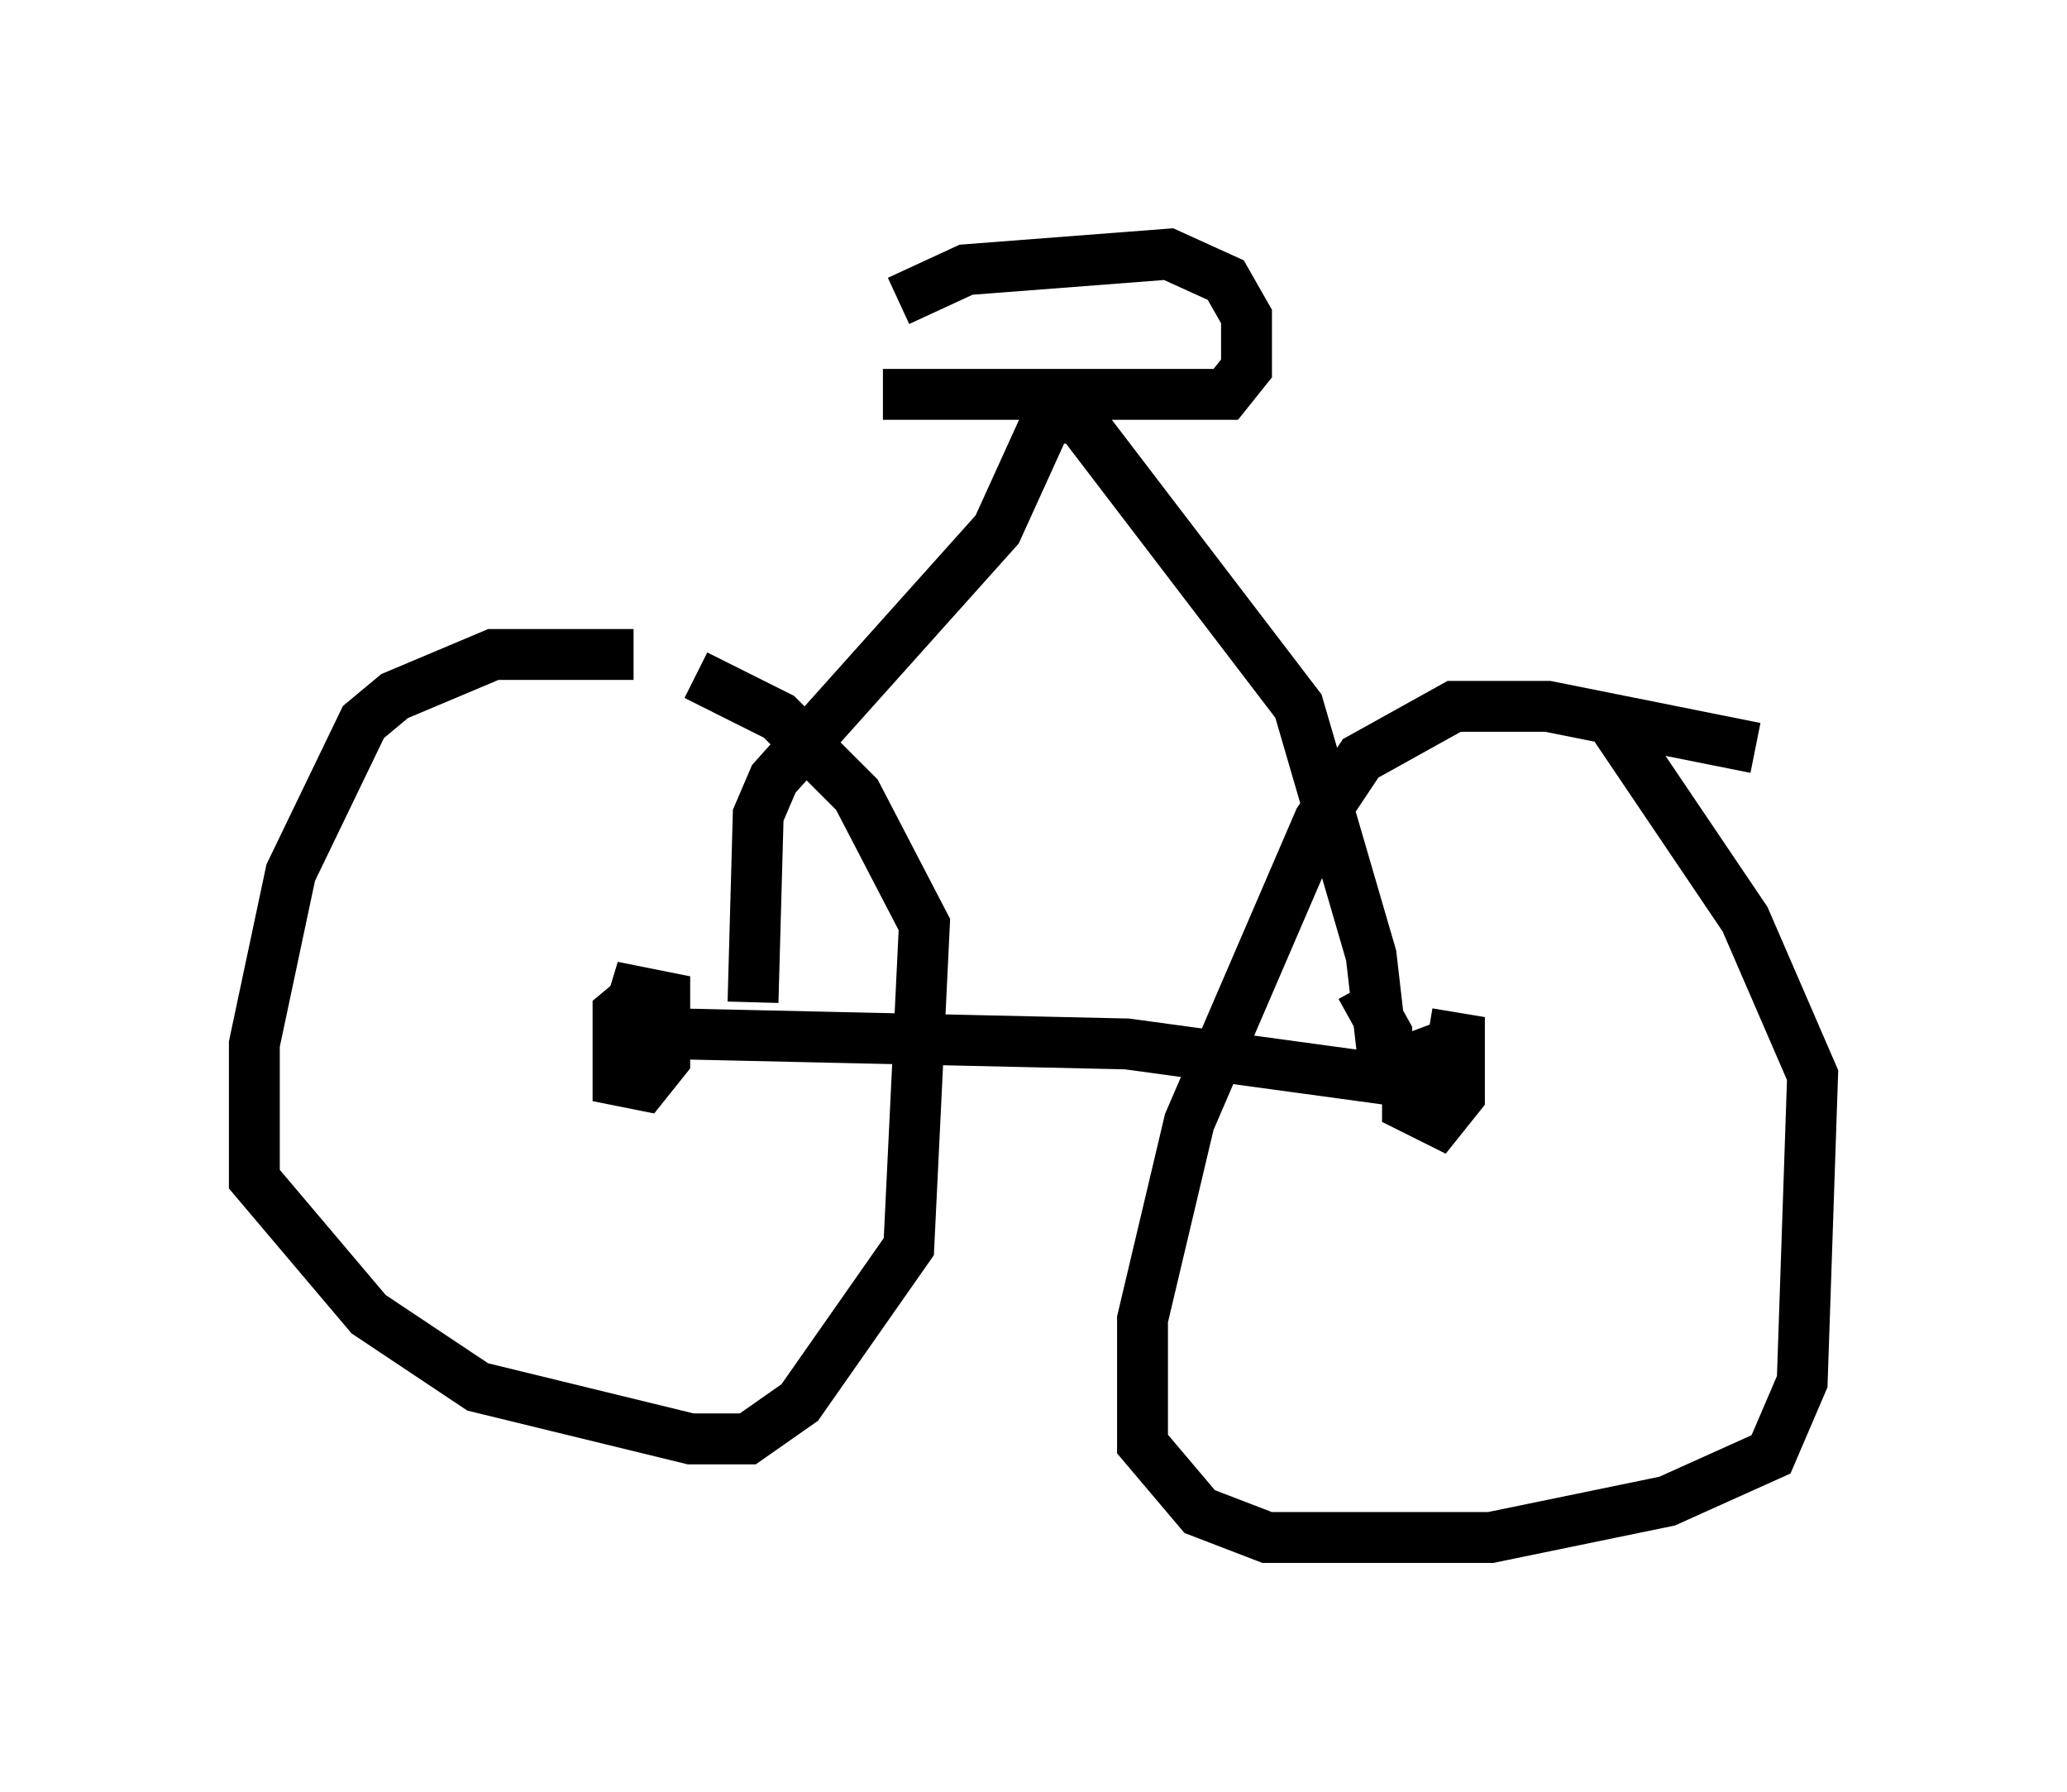 <?xml version="1.0" encoding="utf-8" ?>
<svg baseProfile="full" height="35.215" version="1.1" width="40.625" xmlns="http://www.w3.org/2000/svg" xmlns:ev="http://www.w3.org/2001/xml-events" xmlns:xlink="http://www.w3.org/1999/xlink"><defs /><rect fill="white" height="35.215" width="40.625" x="0" y="0" /><path d="M13.473, 13.167 m-1.021, -0.306 l-2.756, 0.0 -1.94, 0.817 l-0.613, 0.51 -1.429, 2.96 l-0.715, 3.369 0.0, 2.654 l2.246, 2.654 2.144, 1.429 l4.185, 1.021 1.123, 0.0 l1.021, -0.715 2.144, -3.063 l0.306, -6.329 -1.327, -2.552 l-1.531, -1.531 -1.633, -0.817 m20.825, 1.429 l-4.083, -0.817 -1.838, 0.0 l-1.838, 1.021 -0.817, 1.225 l-2.552, 5.921 -0.919, 3.879 l0.0, 2.45 1.123, 1.327 l1.327, 0.51 4.39, 0.0 l3.471, -0.715 2.042, -0.919 l0.613, -1.429 0.204, -6.023 l-1.327, -3.063 -2.756, -4.083 m-18.477, 6.329 l9.086, 0.204 6.738, 0.919 m-16.129, -2.042 l-0.613, 0.51 0.0, 1.327 l0.51, 0.102 0.408, -0.51 l0.0, -1.225 -1.021, -0.204 l1.225, 0.51 m15.517, 0.51 l-0.817, 0.306 -0.306, 0.51 l0.0, 0.51 0.613, 0.306 l0.408, -0.51 0.0, -1.123 l-0.613, -0.102 m-13.271, -0.613 l0.102, -3.675 0.306, -0.715 l4.39, -4.9 1.021, -2.246 l0.613, 0.102 4.288, 5.615 l1.429, 4.9 0.306, 2.654 l0.0, -1.123 -0.51, -0.919 m-9.392, -11.638 l6.738, 0.0 0.408, -0.51 l0.0, -1.021 -0.408, -0.715 l-1.123, -0.51 -3.981, 0.306 l-1.327, 0.613 " fill="none" stroke="black" stroke-width="1" /></svg>